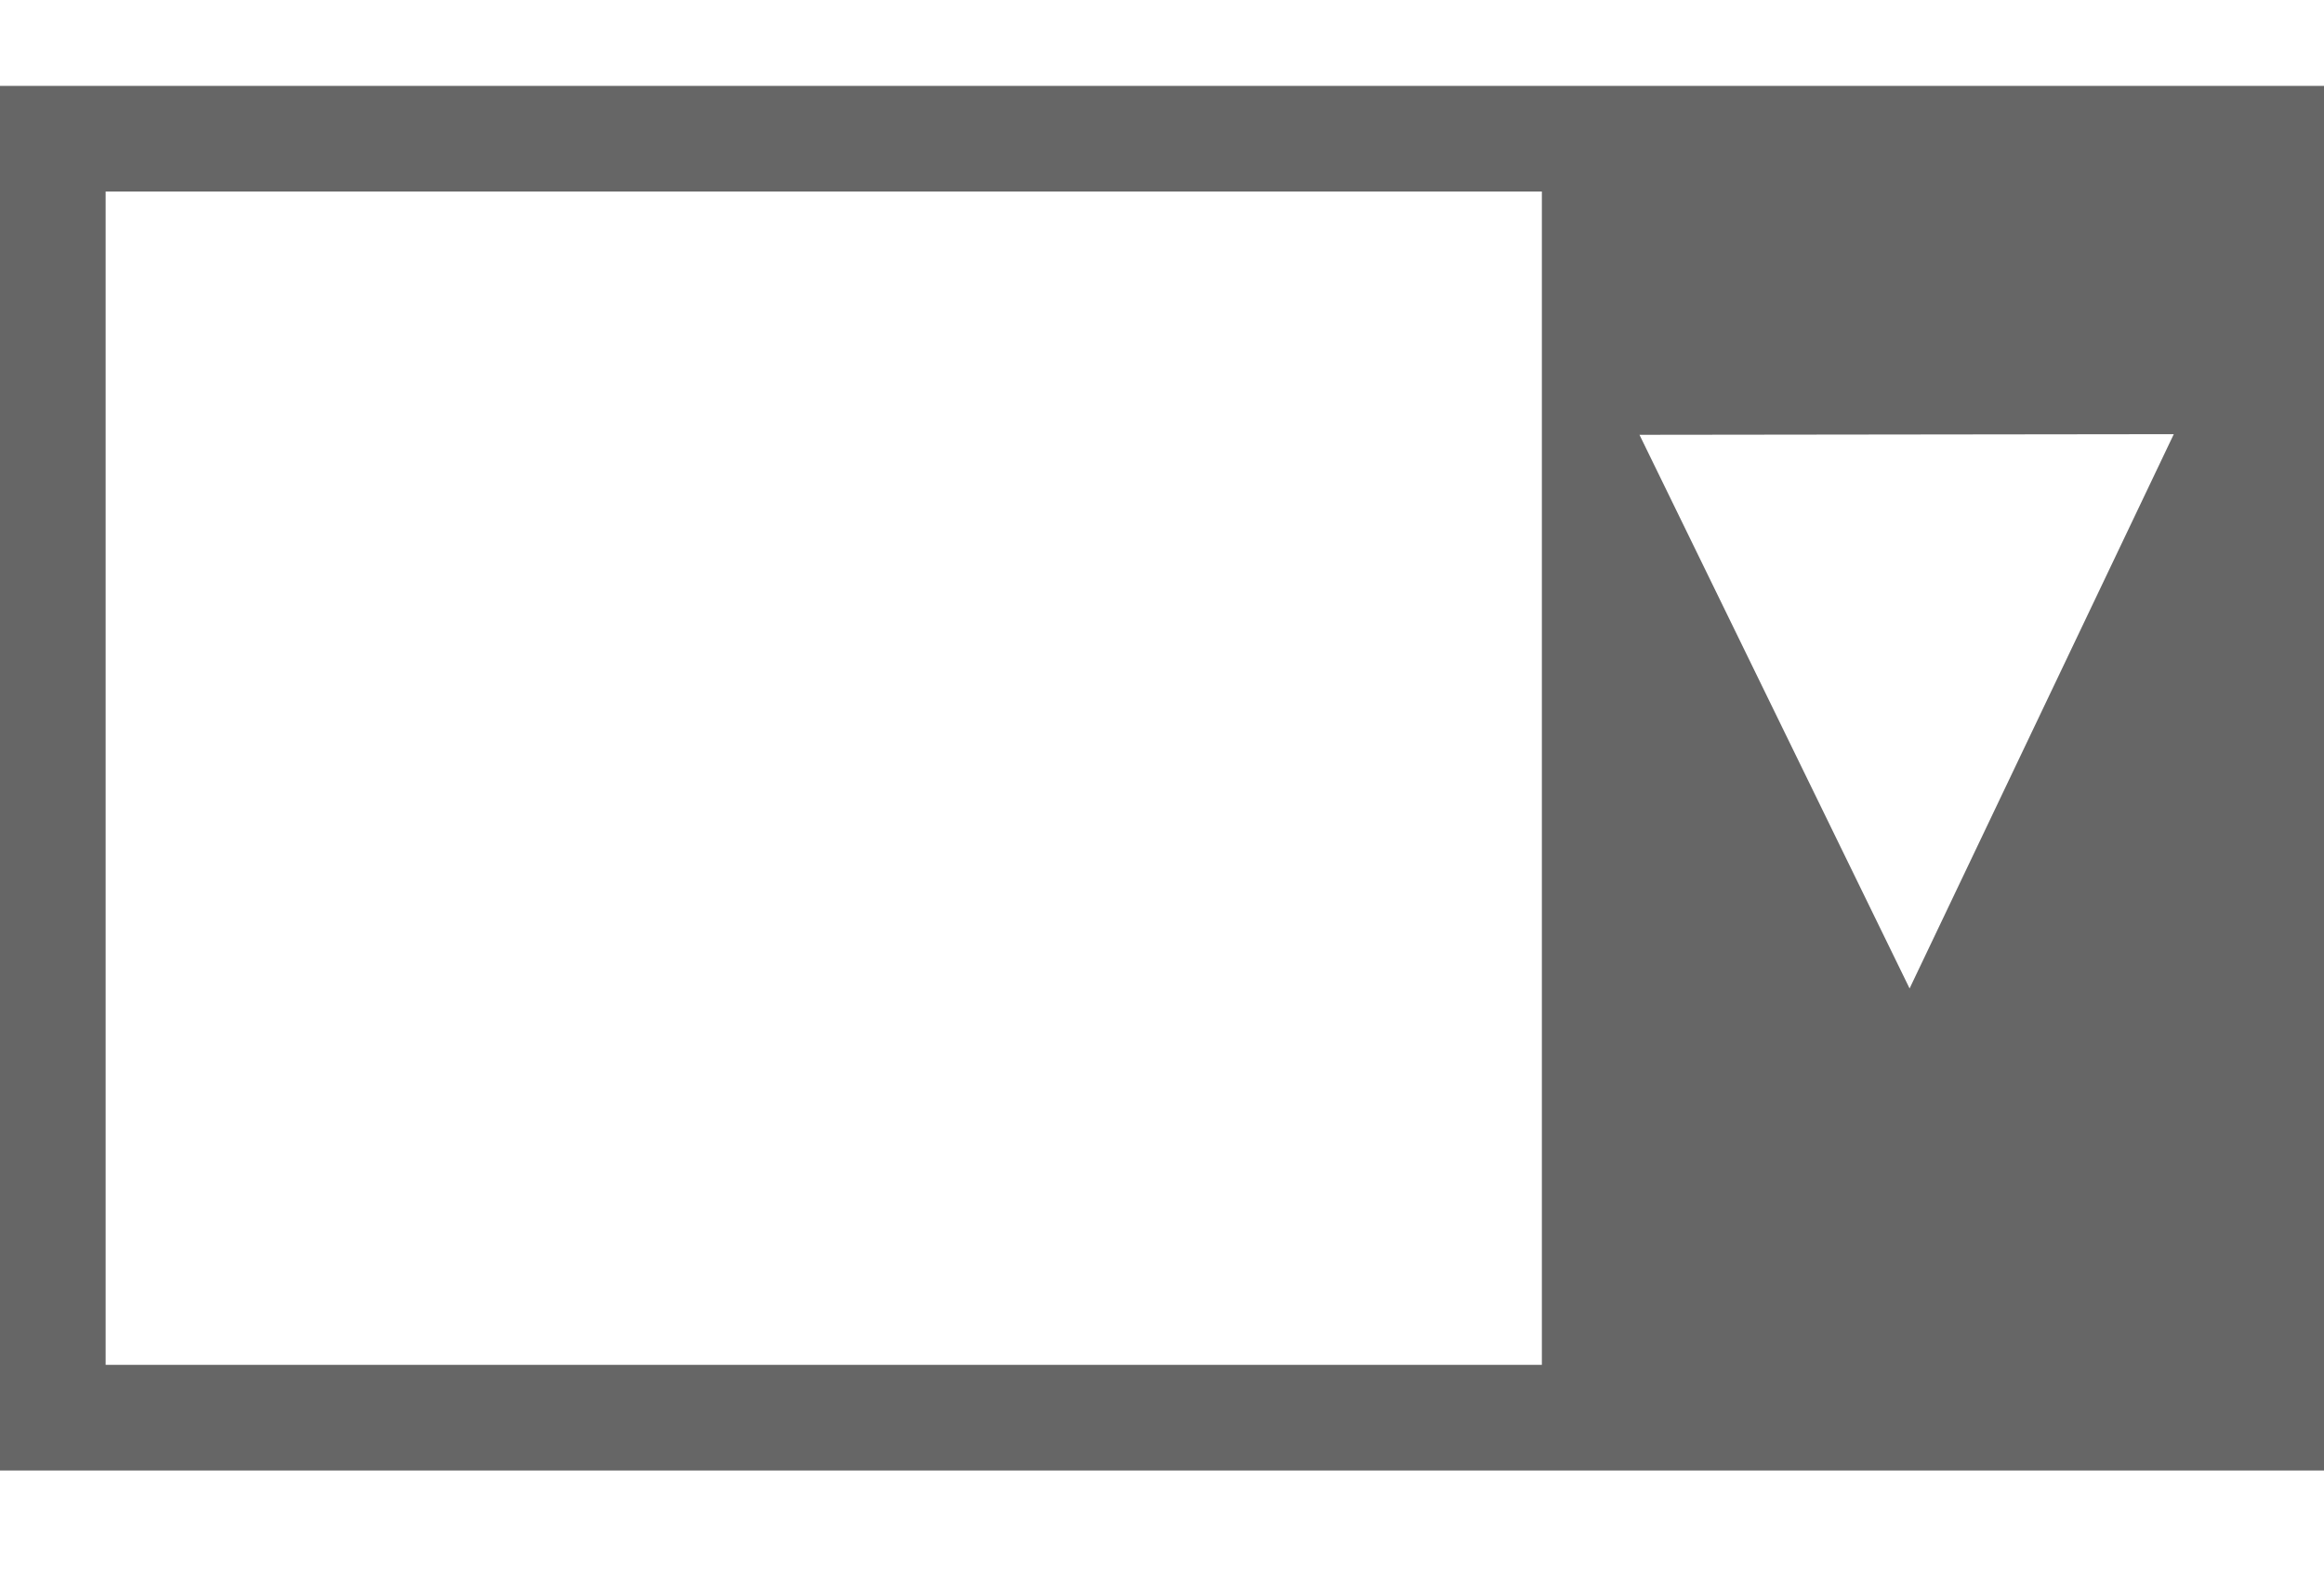 <?xml version="1.0" encoding="utf-8"?>
<!-- Generator: Adobe Illustrator 16.0.0, SVG Export Plug-In . SVG Version: 6.00 Build 0)  -->
<!DOCTYPE svg PUBLIC "-//W3C//DTD SVG 1.1//EN" "http://www.w3.org/Graphics/SVG/1.1/DTD/svg11.dtd">
<svg version="1.1" id="Layer_1" xmlns="http://www.w3.org/2000/svg" xmlns:xlink="http://www.w3.org/1999/xlink" x="0px" y="0px"
	 width="22px" height="15px" viewBox="0 0 22 15" enable-background="new 0 0 22 15" xml:space="preserve">
<rect x="0.5" y="1.313" fill="none" stroke="#666666" stroke-miterlimit="10" width="21" height="12.107"/>
<path fill="#666666" d="M14.596,1.421v11.702H21.5V1.421H14.596z M18.077,9.357L15.52,4.116l5.058-0.006L18.077,9.357z"/>
</svg>
